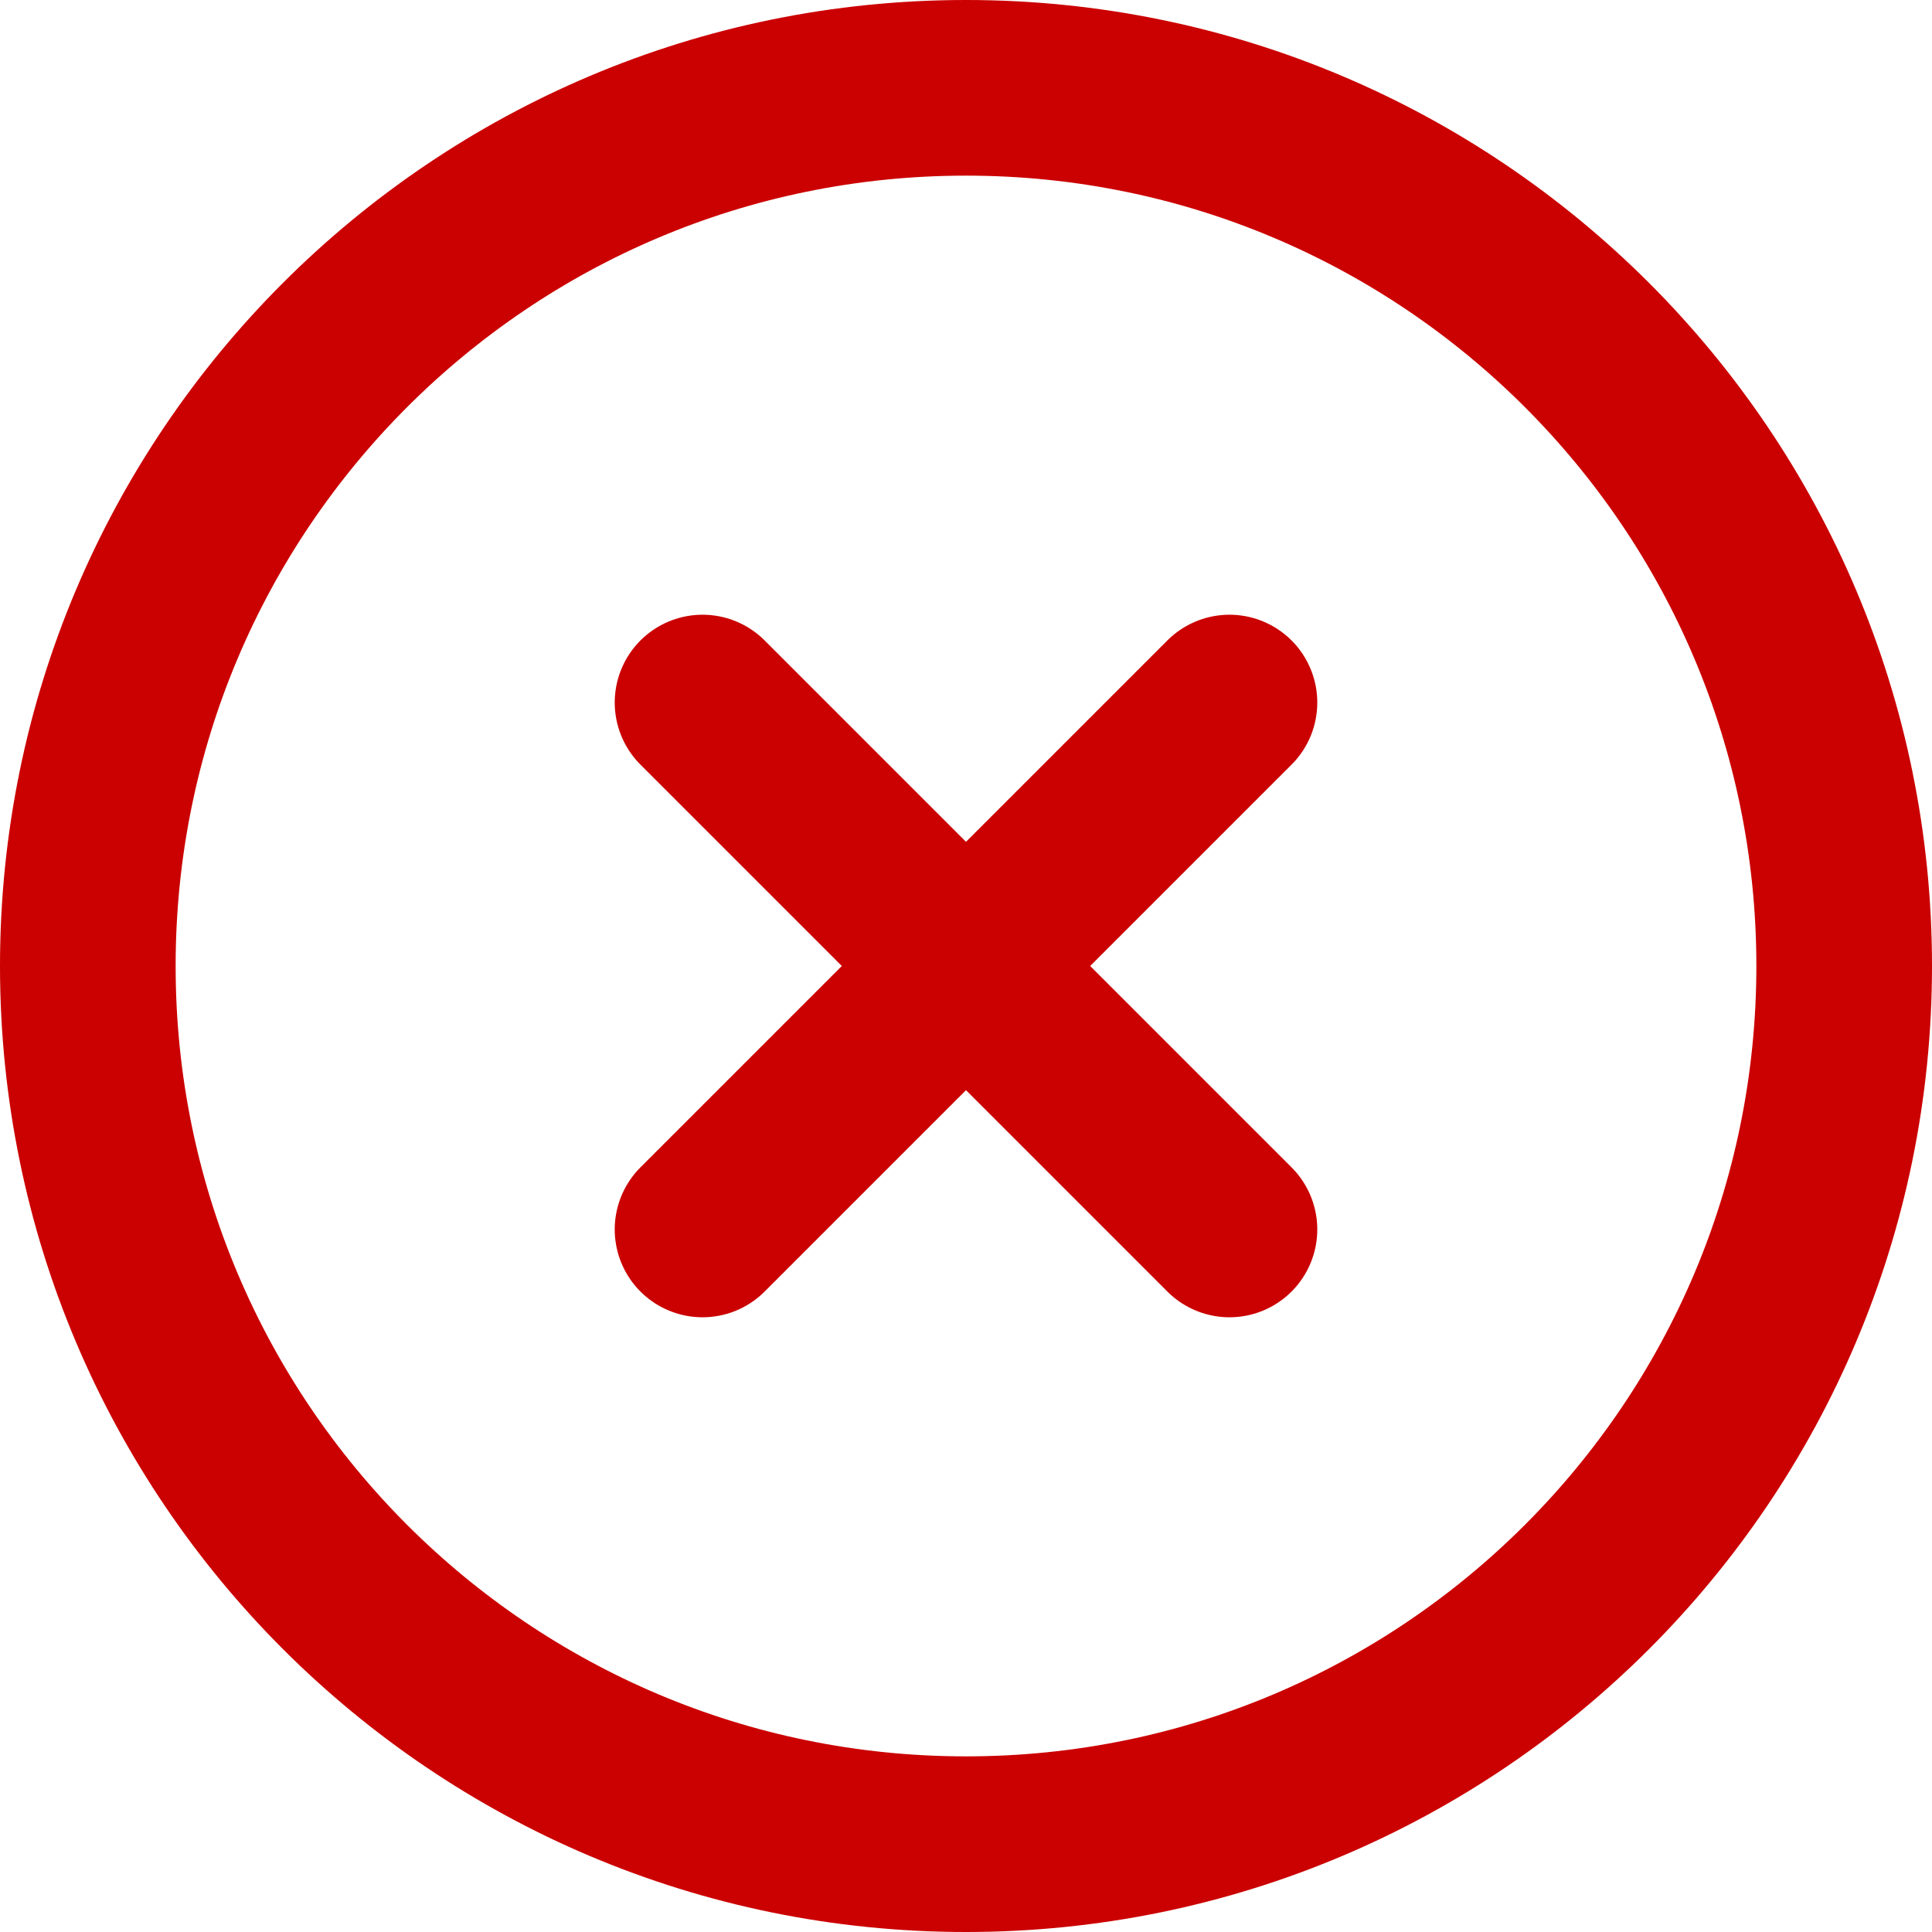<svg width="22" height="22" viewBox="0 0 22 22" fill="none" xmlns="http://www.w3.org/2000/svg">
<path d="M11 21C16.523 21 21 16.523 21 11C21 5.477 16.523 1 11 1C5.477 1 1 5.477 1 11C1 16.523 5.477 21 11 21Z" stroke="#CB0000" stroke-width="2" stroke-linecap="round" stroke-linejoin="round"/>
<path d="M14 8L8 14" stroke="#CB0000" stroke-width="2" stroke-linecap="round" stroke-linejoin="round"/>
<path d="M8 8L14 14" stroke="#CB0000" stroke-width="2" stroke-linecap="round" stroke-linejoin="round"/>
</svg>
